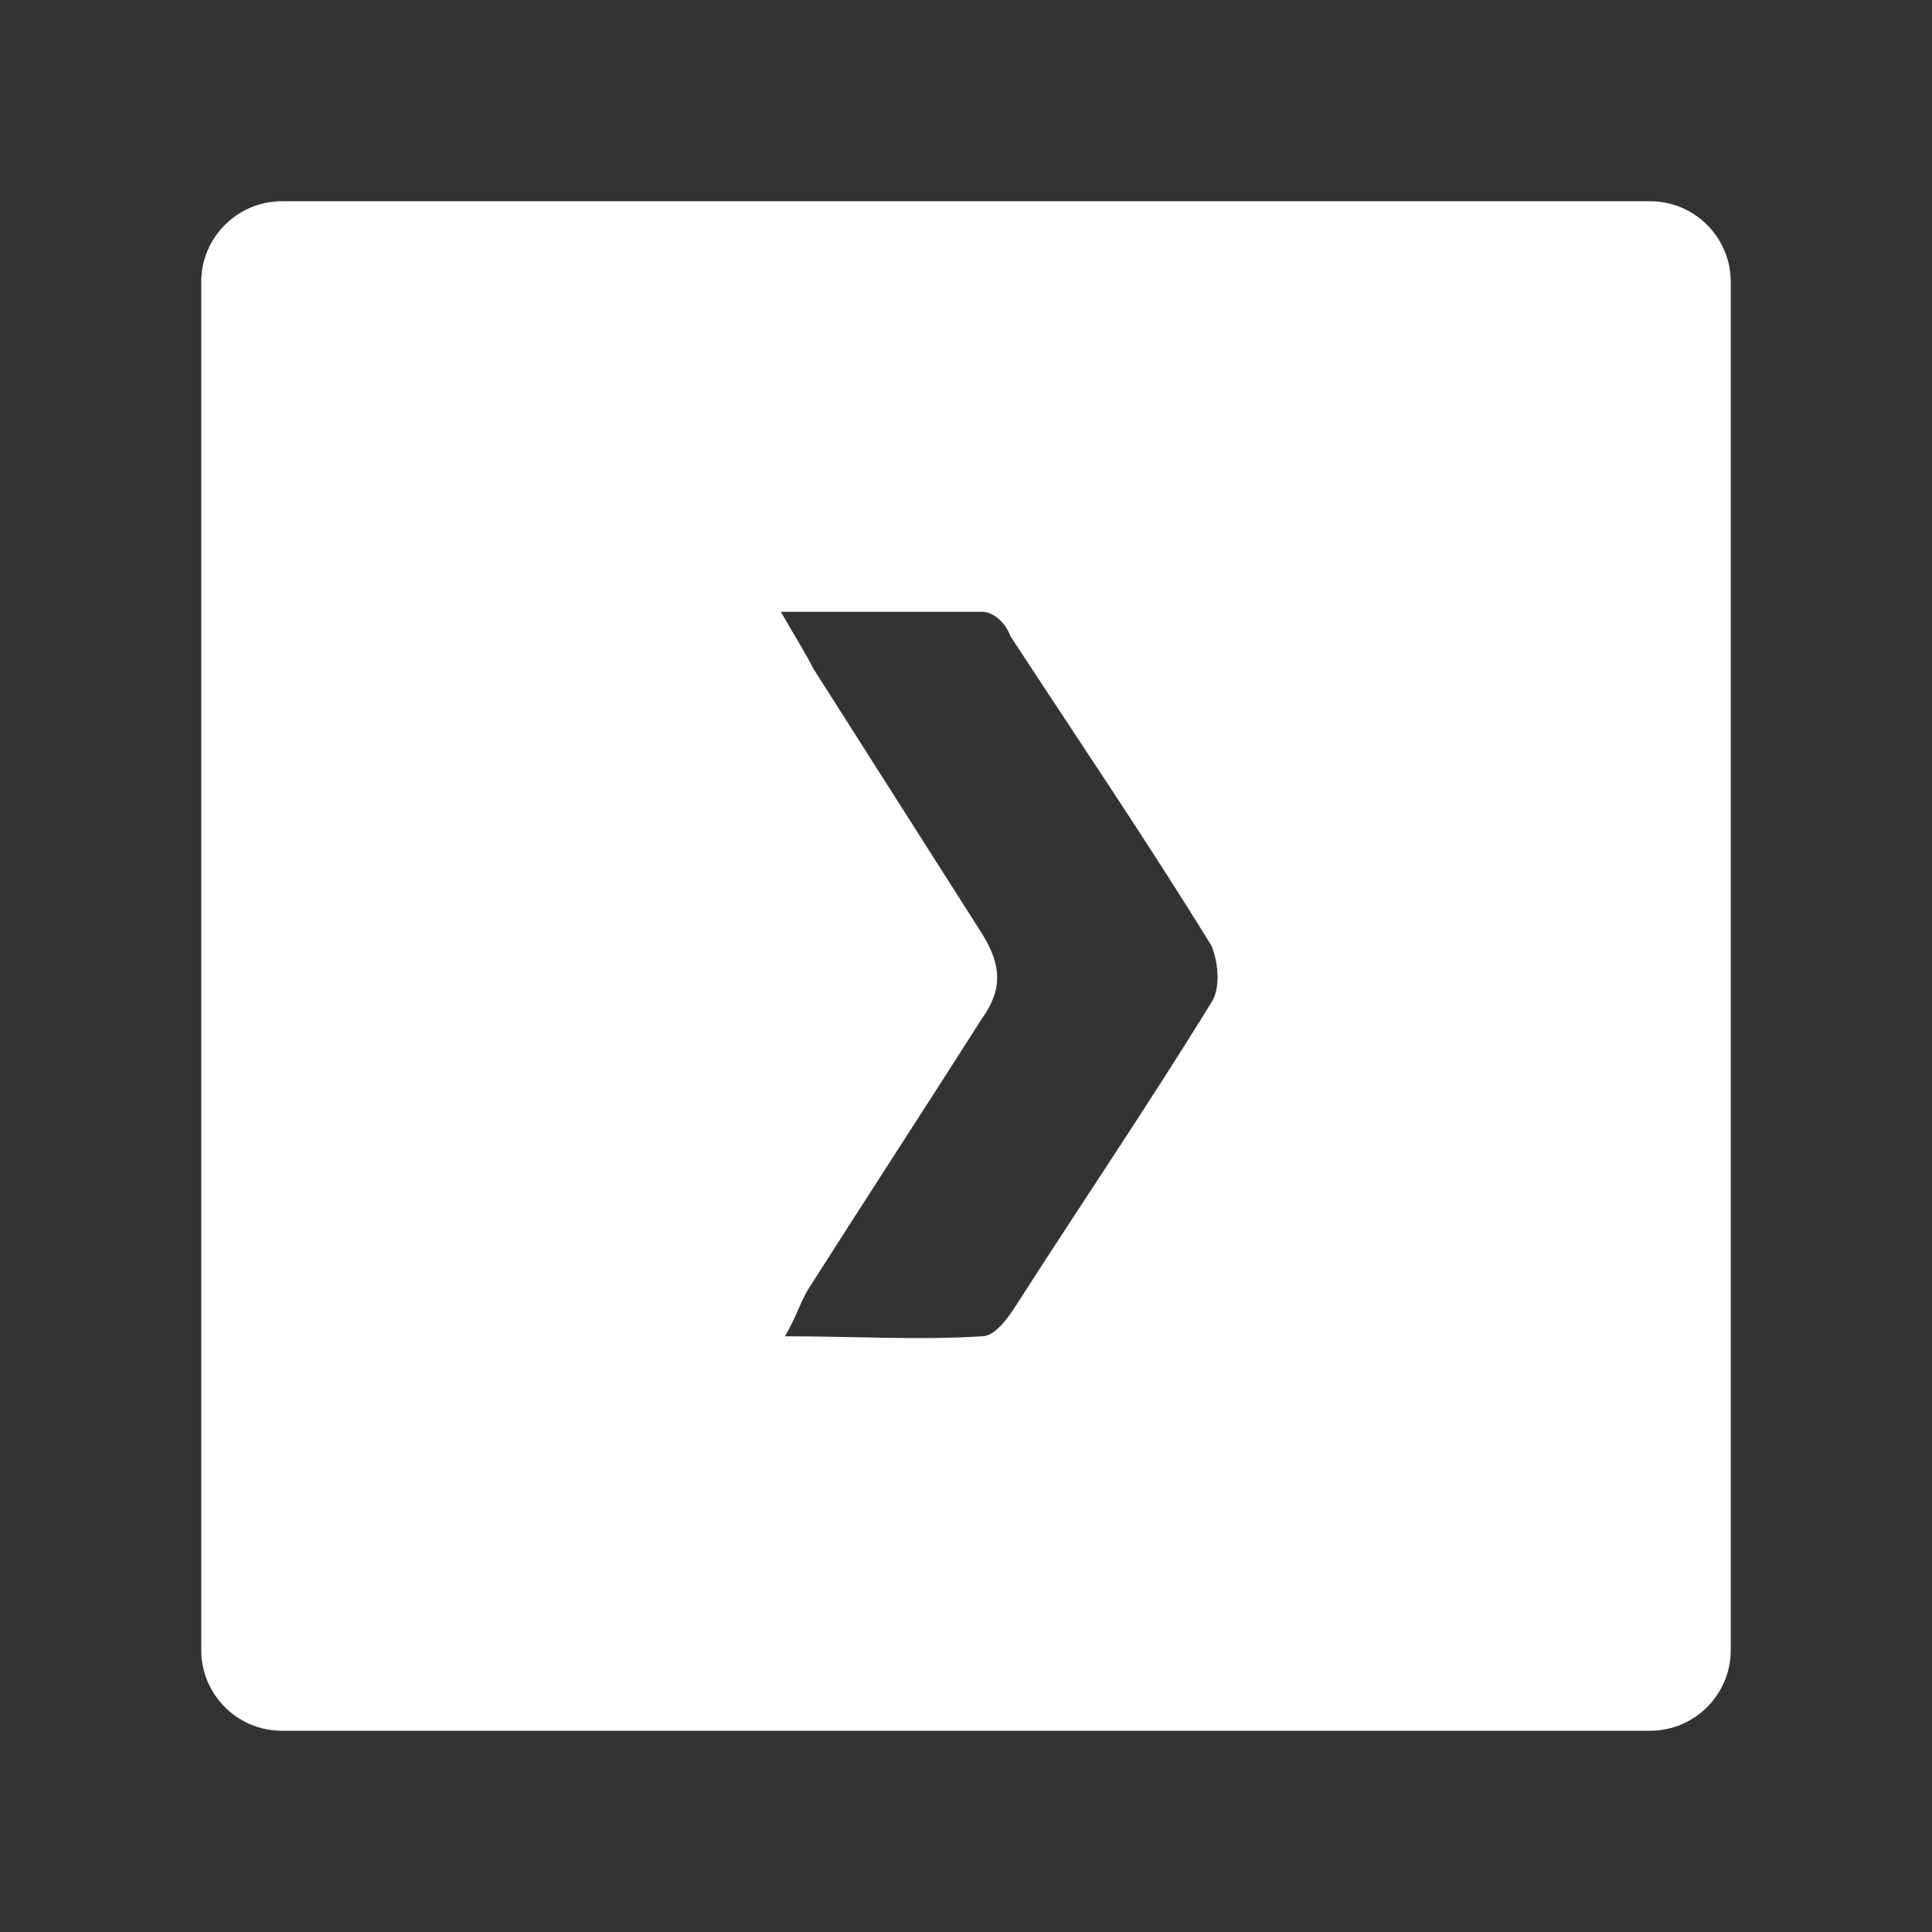 <?xml version="1.0" encoding="utf-8"?>
<!-- Generator: Adobe Illustrator 21.1.0, SVG Export Plug-In . SVG Version: 6.00 Build 0)  -->
<svg version="1.0" id="Layer_1" xmlns="http://www.w3.org/2000/svg" xmlns:xlink="http://www.w3.org/1999/xlink" x="0px" y="0px"
	 viewBox="0 0 48 48" style="enable-background:new 0 0 48 48;" xml:space="preserve">
<rect x="0" y="0" width="48" height="48" fill="#333333" stroke="none"/>
<style type="text/css">
	.st0{fill:#FFFFFF;}
</style>
<path class="st0" d="M41,5H7C5.9,5,5,5.9,5,7v34c0,1.1,0.9,2,2,2h34c1.1,0,2-0.9,2-2V7C43,5.9,42.1,5,41,5z M30.1,24.9
	c-1.6,2.6-3.3,5.1-4.9,7.6c-0.2,0.3-0.5,0.7-0.8,0.7c-1.6,0.1-3.1,0-4.9,0c0.3-0.5,0.4-0.9,0.6-1.2c1.4-2.2,2.9-4.5,4.3-6.7
	c0.5-0.7,0.5-1.3,0-2.1c-1.4-2.2-2.8-4.4-4.2-6.6c-0.2-0.4-0.4-0.7-0.8-1.4c1.8,0,3.4,0,5,0c0.3,0,0.6,0.3,0.7,0.6
	c1.7,2.6,3.4,5.1,5,7.7C30.3,24,30.3,24.6,30.1,24.9z"/>
</svg>
